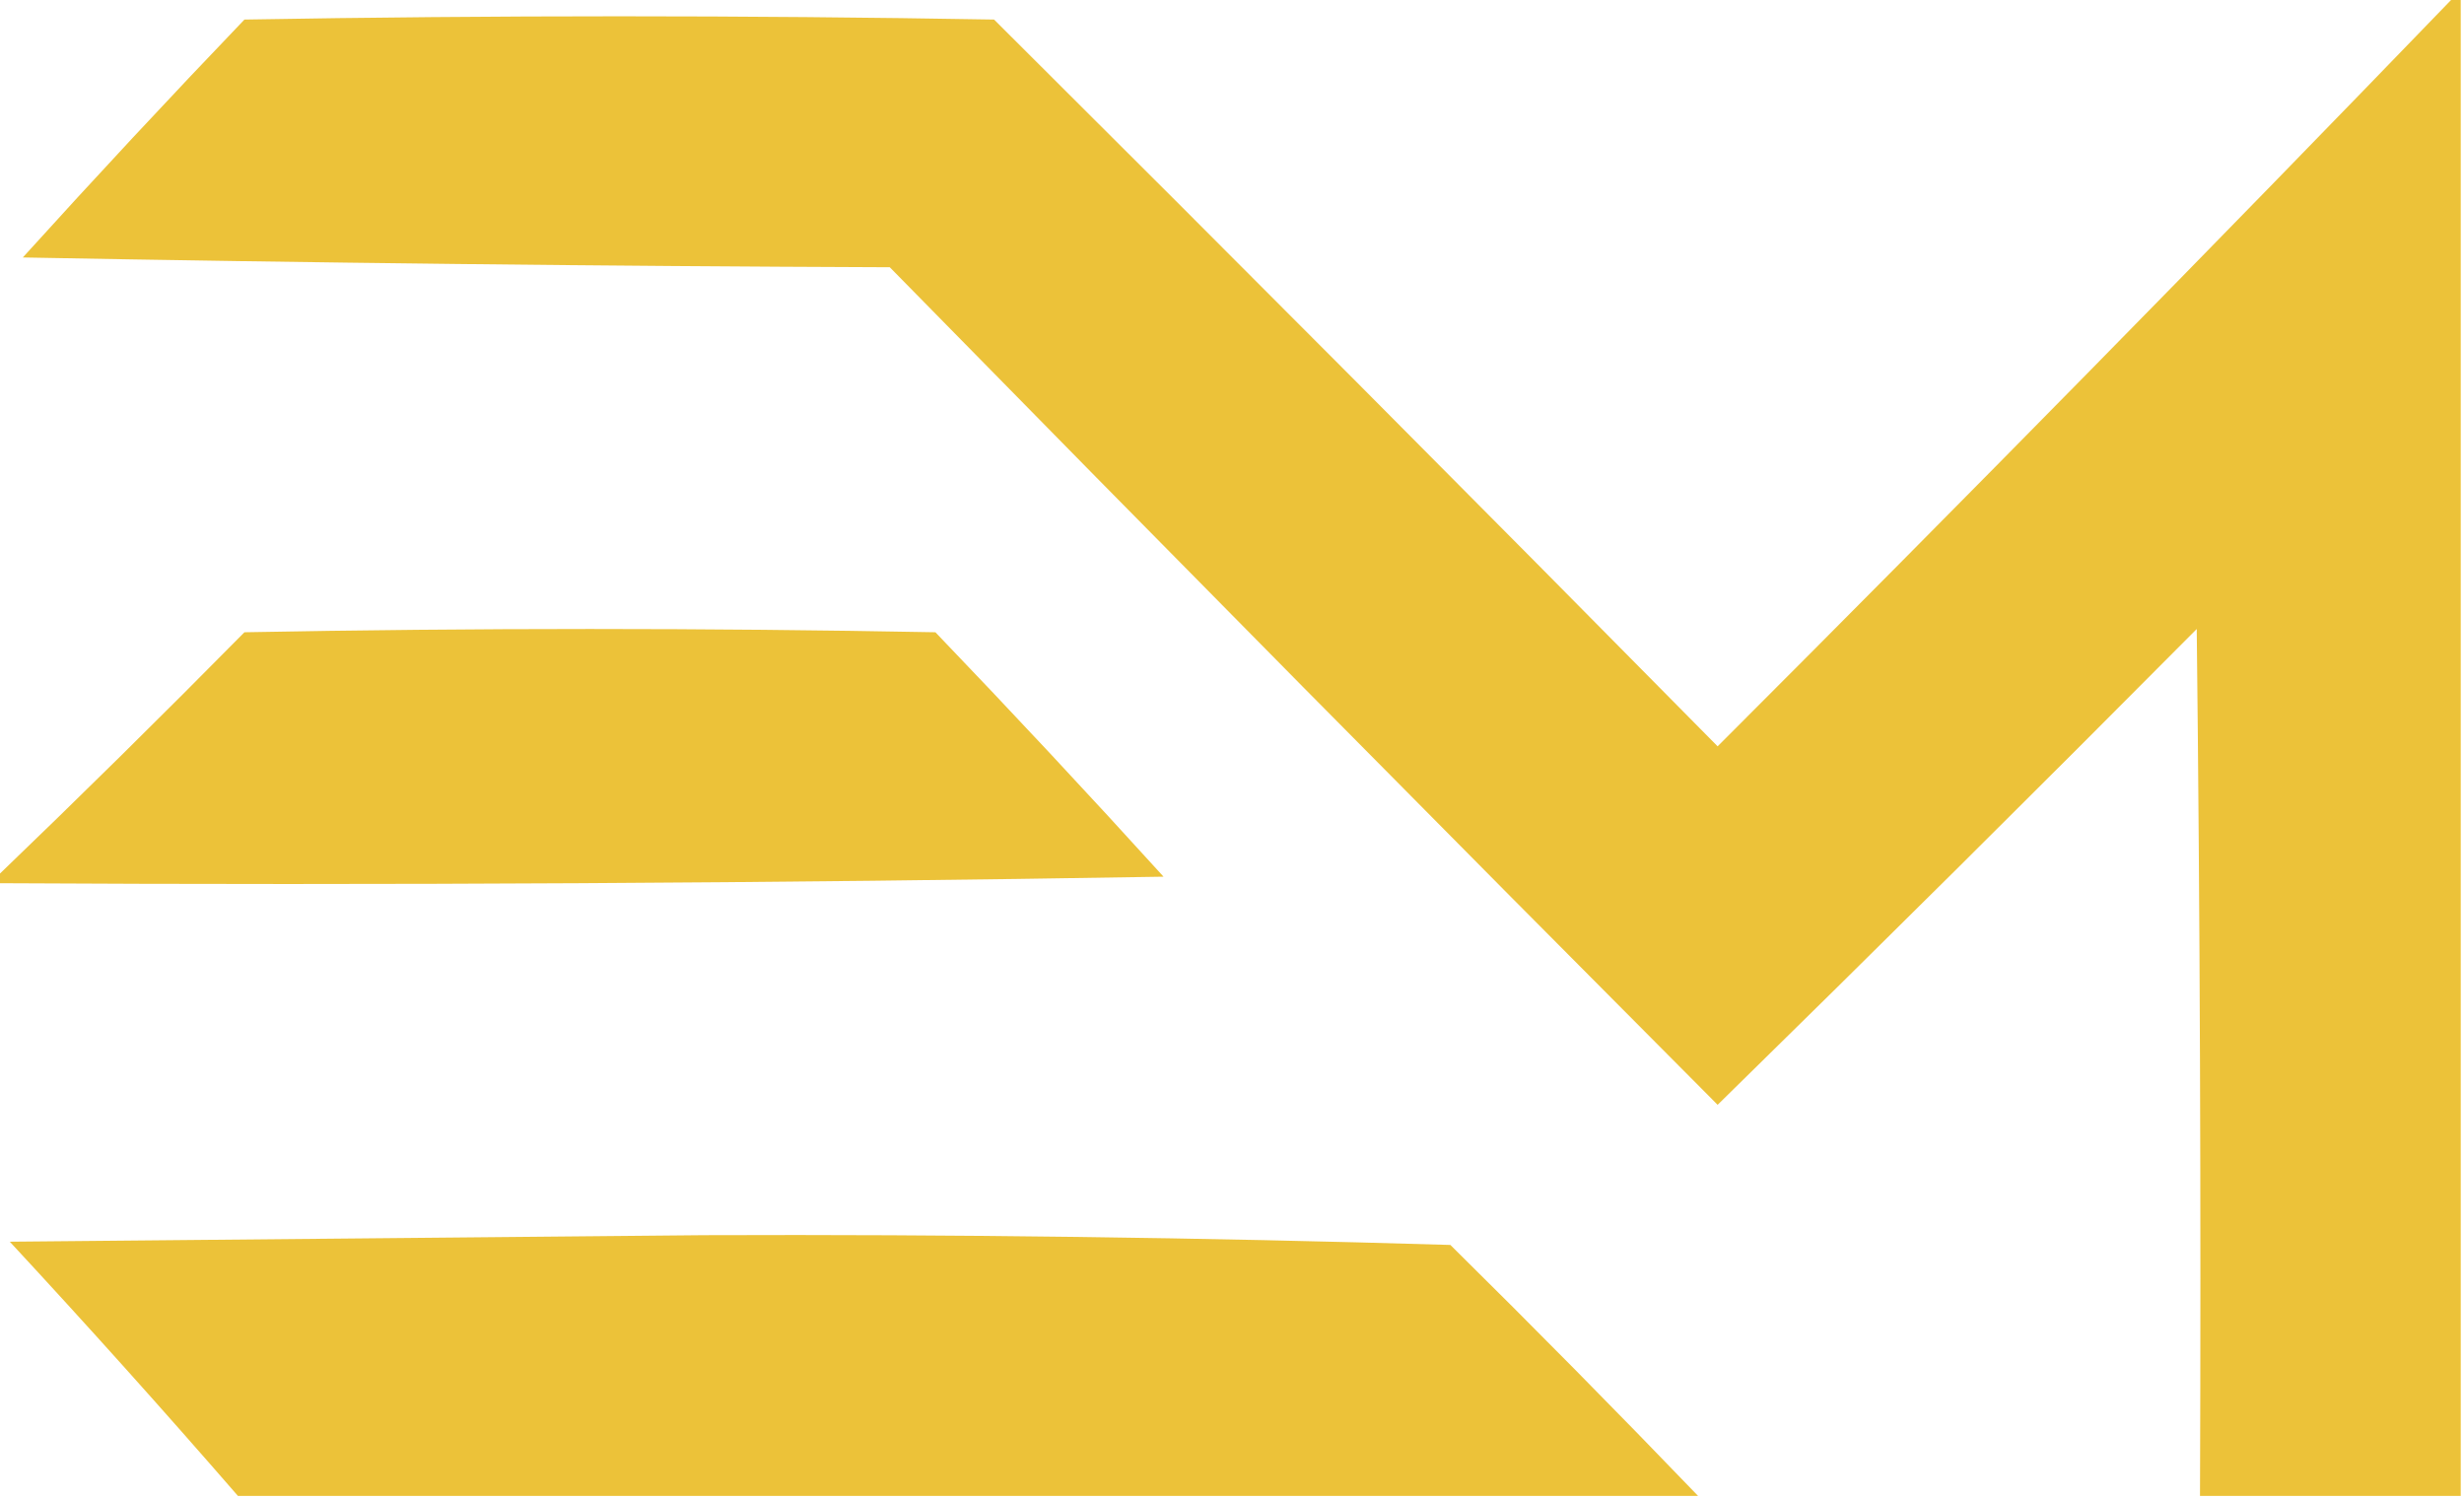 <?xml version="1.0" encoding="UTF-8"?>
<!DOCTYPE svg PUBLIC "-//W3C//DTD SVG 1.1//EN" "http://www.w3.org/Graphics/SVG/1.1/DTD/svg11.dtd">
<svg xmlns="http://www.w3.org/2000/svg" version="1.1" width="378px" height="230px" style="shape-rendering:geometricPrecision; text-rendering:geometricPrecision; image-rendering:optimizeQuality; fill-rule:evenodd; clip-rule:evenodd" xmlns:xlink="http://www.w3.org/1999/xlink">
<g><path style="opacity:1" fill="#ecc239" d="M 376.5,-0.5 C 376.833,-0.5 377.167,-0.5 377.5,-0.5C 377.5,76.167 377.5,152.833 377.5,229.5C 364.167,229.5 350.833,229.5 337.5,229.5C 337.667,185.165 337.5,140.832 337,96.5C 312.653,121.014 288.153,145.347 263.5,169.5C 221.013,126.846 178.68,84.013 136.5,41C 92.163,40.833 47.83,40.333 3.5,39.5C 14.65,27.183 25.983,15.016 37.5,3C 75.833,2.333 114.167,2.333 152.5,3C 189.708,40.041 226.708,77.207 263.5,114.5C 301.523,76.478 339.189,38.144 376.5,-0.5 Z"/></g>
<g><path style="opacity:1" fill="#ecc239" d="M -0.5,135.5 C -0.5,135.167 -0.5,134.833 -0.5,134.5C 12.299,122.202 24.965,109.702 37.5,97C 72.833,96.333 108.167,96.333 143.5,97C 155.35,109.349 167.017,121.849 178.5,134.5C 118.837,135.5 59.17,135.833 -0.5,135.5 Z"/></g>
<g><path style="opacity:1" fill="#ecc239" d="M 260.5,229.5 C 185.833,229.5 111.167,229.5 36.5,229.5C 25.075,216.343 13.408,203.343 1.5,190.5C 37,190.167 72.5,189.833 108,189.5C 146.192,189.358 184.358,189.858 222.5,191C 235.369,203.702 248.035,216.535 260.5,229.5 Z"/></g>
</svg>
